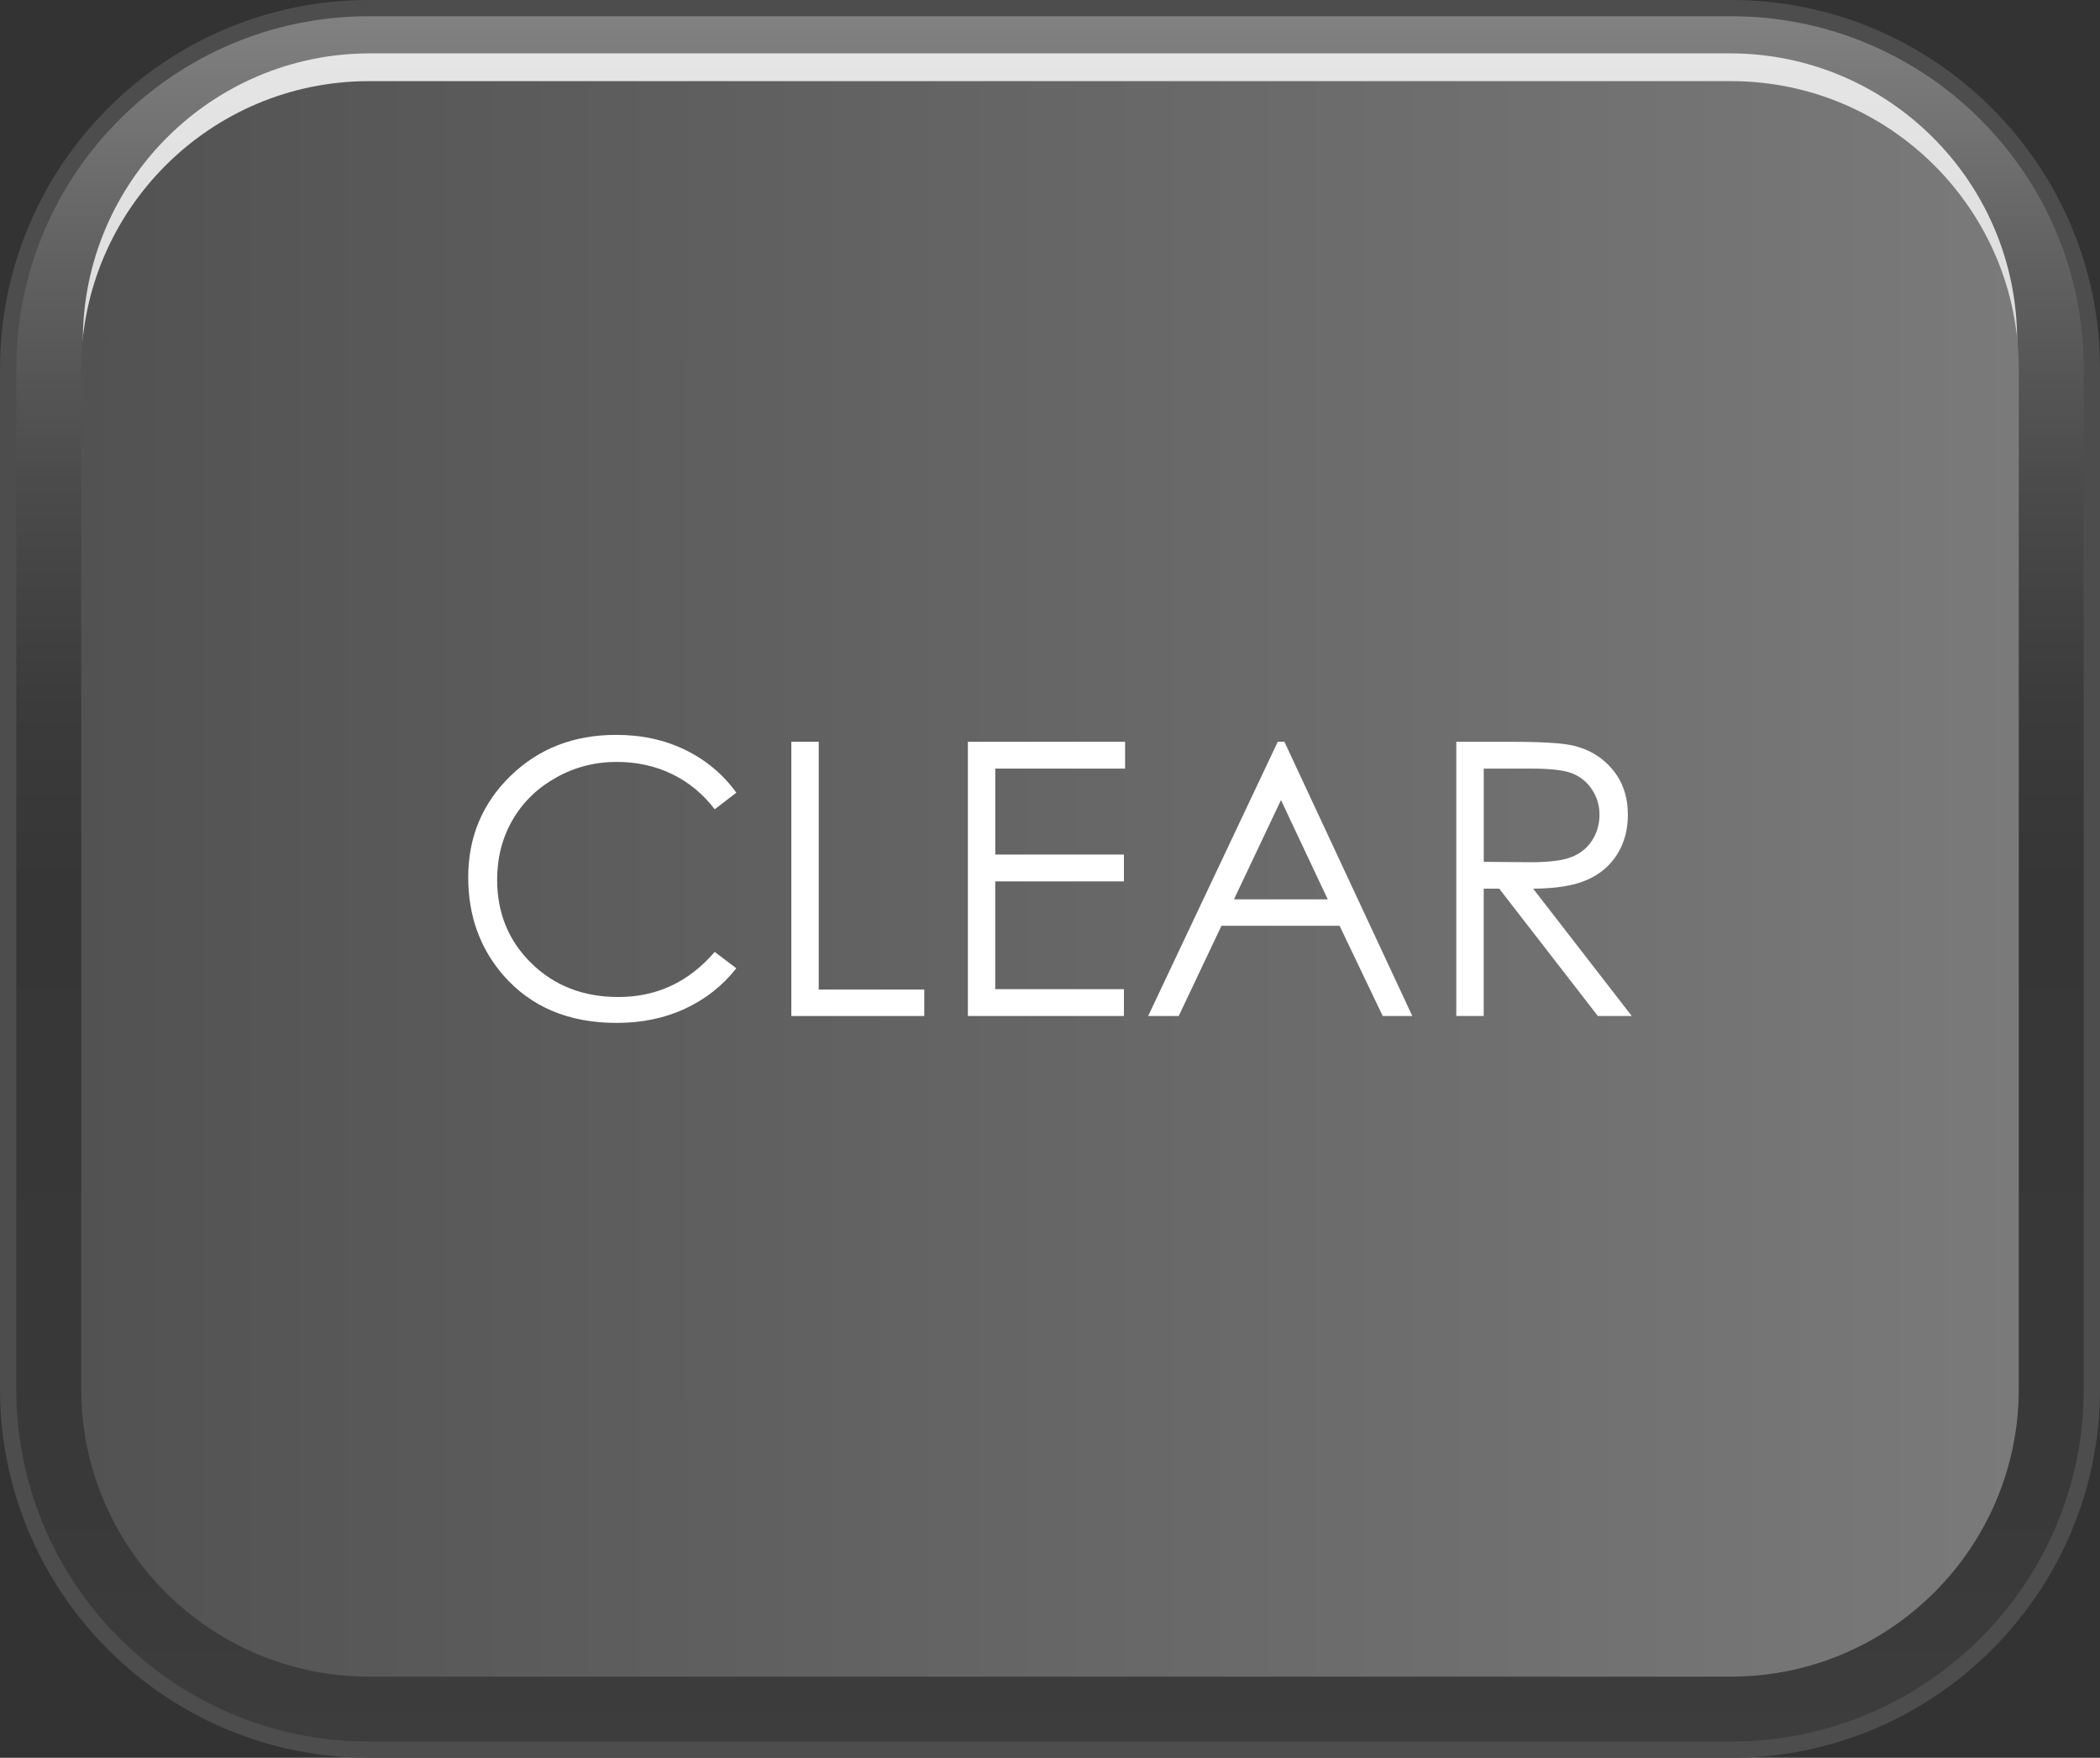 <?xml version="1.0" encoding="utf-8"?>
<!-- Generator: Adobe Illustrator 16.0.0, SVG Export Plug-In . SVG Version: 6.00 Build 0)  -->
<!DOCTYPE svg PUBLIC "-//W3C//DTD SVG 1.0//EN" "http://www.w3.org/TR/2001/REC-SVG-20010904/DTD/svg10.dtd">
<svg version="1.0" id="Layer_1" xmlns="http://www.w3.org/2000/svg" xmlns:xlink="http://www.w3.org/1999/xlink" x="0px" y="0px"
	 width="67.639px" height="56.621px" viewBox="0 0 67.639 56.621" enable-background="new 0 0 67.639 56.621" xml:space="preserve">
<rect x="0" y="0" width="67.639" height="56.621" fill="#333333" stroke="none"/>
<g>
	<path fill="#4D4D4D" d="M11.881,56.621C5.329,56.621,0,51.291,0,44.742V11.877C0,5.328,5.329,0,11.881,0h43.877
		c6.552,0,11.881,5.328,11.881,11.878v32.865c0,6.549-5.329,11.879-11.881,11.879H11.881z"/>
	<linearGradient id="SVGID_1_" gradientUnits="userSpaceOnUse" x1="33.82" y1="56.098" x2="33.82" y2="0.343">
		<stop  offset="0" style="stop-color:#3D3D3D"/>
		<stop  offset="0.139" style="stop-color:#393939"/>
		<stop  offset="0.495" style="stop-color:#363636"/>
		<stop  offset="0.598" style="stop-color:#3B3B3B"/>
		<stop  offset="0.727" style="stop-color:#4B4B4B"/>
		<stop  offset="0.87" style="stop-color:#646464"/>
		<stop  offset="1" style="stop-color:#828282"/>
	</linearGradient>
	<path fill="url(#SVGID_1_)" d="M67.116,44.742c0,6.271-5.086,11.355-11.358,11.355H11.881c-6.272,0-11.357-5.084-11.357-11.355
		V11.877c0-6.269,5.085-11.354,11.357-11.354h43.877c6.272,0,11.358,5.086,11.358,11.354V44.742z"/>
	<linearGradient id="SVGID_2_" gradientUnits="userSpaceOnUse" x1="33.82" y1="-45.617" x2="33.82" y2="100.655">
		<stop  offset="0" style="stop-color:#FFFFFF"/>
		<stop  offset="1" style="stop-color:#FFFFFF"/>
	</linearGradient>
	<path opacity="0.8" fill="url(#SVGID_2_)" d="M11.917,53.021c-5.101,0-9.248-4.15-9.248-9.25V10.964
		c0-5.099,4.146-9.245,9.248-9.245h43.805c5.099,0,9.248,4.146,9.248,9.245v32.807c0,5.1-4.149,9.25-9.248,9.25H11.917z"/>
	<linearGradient id="SVGID_3_" gradientUnits="userSpaceOnUse" x1="2.616" y1="28.311" x2="65.023" y2="28.311">
		<stop  offset="0" style="stop-color:#525252"/>
		<stop  offset="1" style="stop-color:#7A7A7A"/>
	</linearGradient>
	<path fill="url(#SVGID_3_)" d="M11.881,54.006c-5.109,0-9.265-4.156-9.265-9.264V11.877c0-5.107,4.156-9.263,9.265-9.263h43.877
		c5.108,0,9.265,4.155,9.265,9.263v32.865c0,5.107-4.156,9.264-9.265,9.264H11.881z"/>
</g>
<g>
	<path fill="#FFFFFF" d="M23.717,25.534l-0.696,0.534c-0.384-0.501-0.846-0.88-1.384-1.138c-0.539-0.259-1.13-0.388-1.774-0.388
		c-0.705,0-1.357,0.169-1.958,0.508c-0.601,0.338-1.066,0.792-1.396,1.362c-0.331,0.571-0.496,1.212-0.496,1.925
		c0,1.077,0.37,1.975,1.108,2.696c0.739,0.721,1.67,1.082,2.795,1.082c1.237,0,2.271-0.484,3.104-1.453l0.696,0.527
		c-0.44,0.561-0.99,0.994-1.648,1.301c-0.659,0.307-1.395,0.459-2.207,0.459c-1.545,0-2.764-0.514-3.657-1.543
		c-0.749-0.869-1.123-1.918-1.123-3.147c0-1.293,0.454-2.381,1.36-3.264c0.906-0.883,2.042-1.324,3.408-1.324
		c0.824,0,1.569,0.163,2.233,0.49C22.748,24.488,23.292,24.945,23.717,25.534z"/>
	<path fill="#FFFFFF" d="M25.488,23.894h0.883v7.981h3.399v0.852h-4.282V23.894z"/>
	<path fill="#FFFFFF" d="M31.175,23.894h5.063v0.864h-4.181v2.769H36.2v0.864h-4.144v3.472H36.2v0.863h-5.026V23.894z"/>
	<path fill="#FFFFFF" d="M41.37,23.894l4.119,8.833h-0.953l-1.389-2.906h-3.805l-1.377,2.906h-0.984l4.174-8.833H41.37z
		 M41.259,25.771l-1.514,3.198h3.02L41.259,25.771z"/>
	<path fill="#FFFFFF" d="M46.907,23.894h1.76c0.98,0,1.645,0.04,1.994,0.12c0.523,0.12,0.949,0.378,1.277,0.772
		s0.494,0.881,0.494,1.458c0,0.481-0.113,0.904-0.34,1.269c-0.227,0.365-0.549,0.641-0.971,0.827c-0.42,0.187-1,0.281-1.74,0.285
		l3.176,4.101h-1.092l-3.176-4.101h-0.5v4.101h-0.883V23.894z M47.79,24.758v3.003l1.521,0.012c0.59,0,1.025-0.056,1.309-0.168
		s0.504-0.291,0.662-0.537s0.236-0.521,0.236-0.826c0-0.296-0.08-0.565-0.24-0.808s-0.371-0.415-0.631-0.52
		c-0.262-0.104-0.693-0.156-1.299-0.156H47.79z"/>
</g>
</svg>
